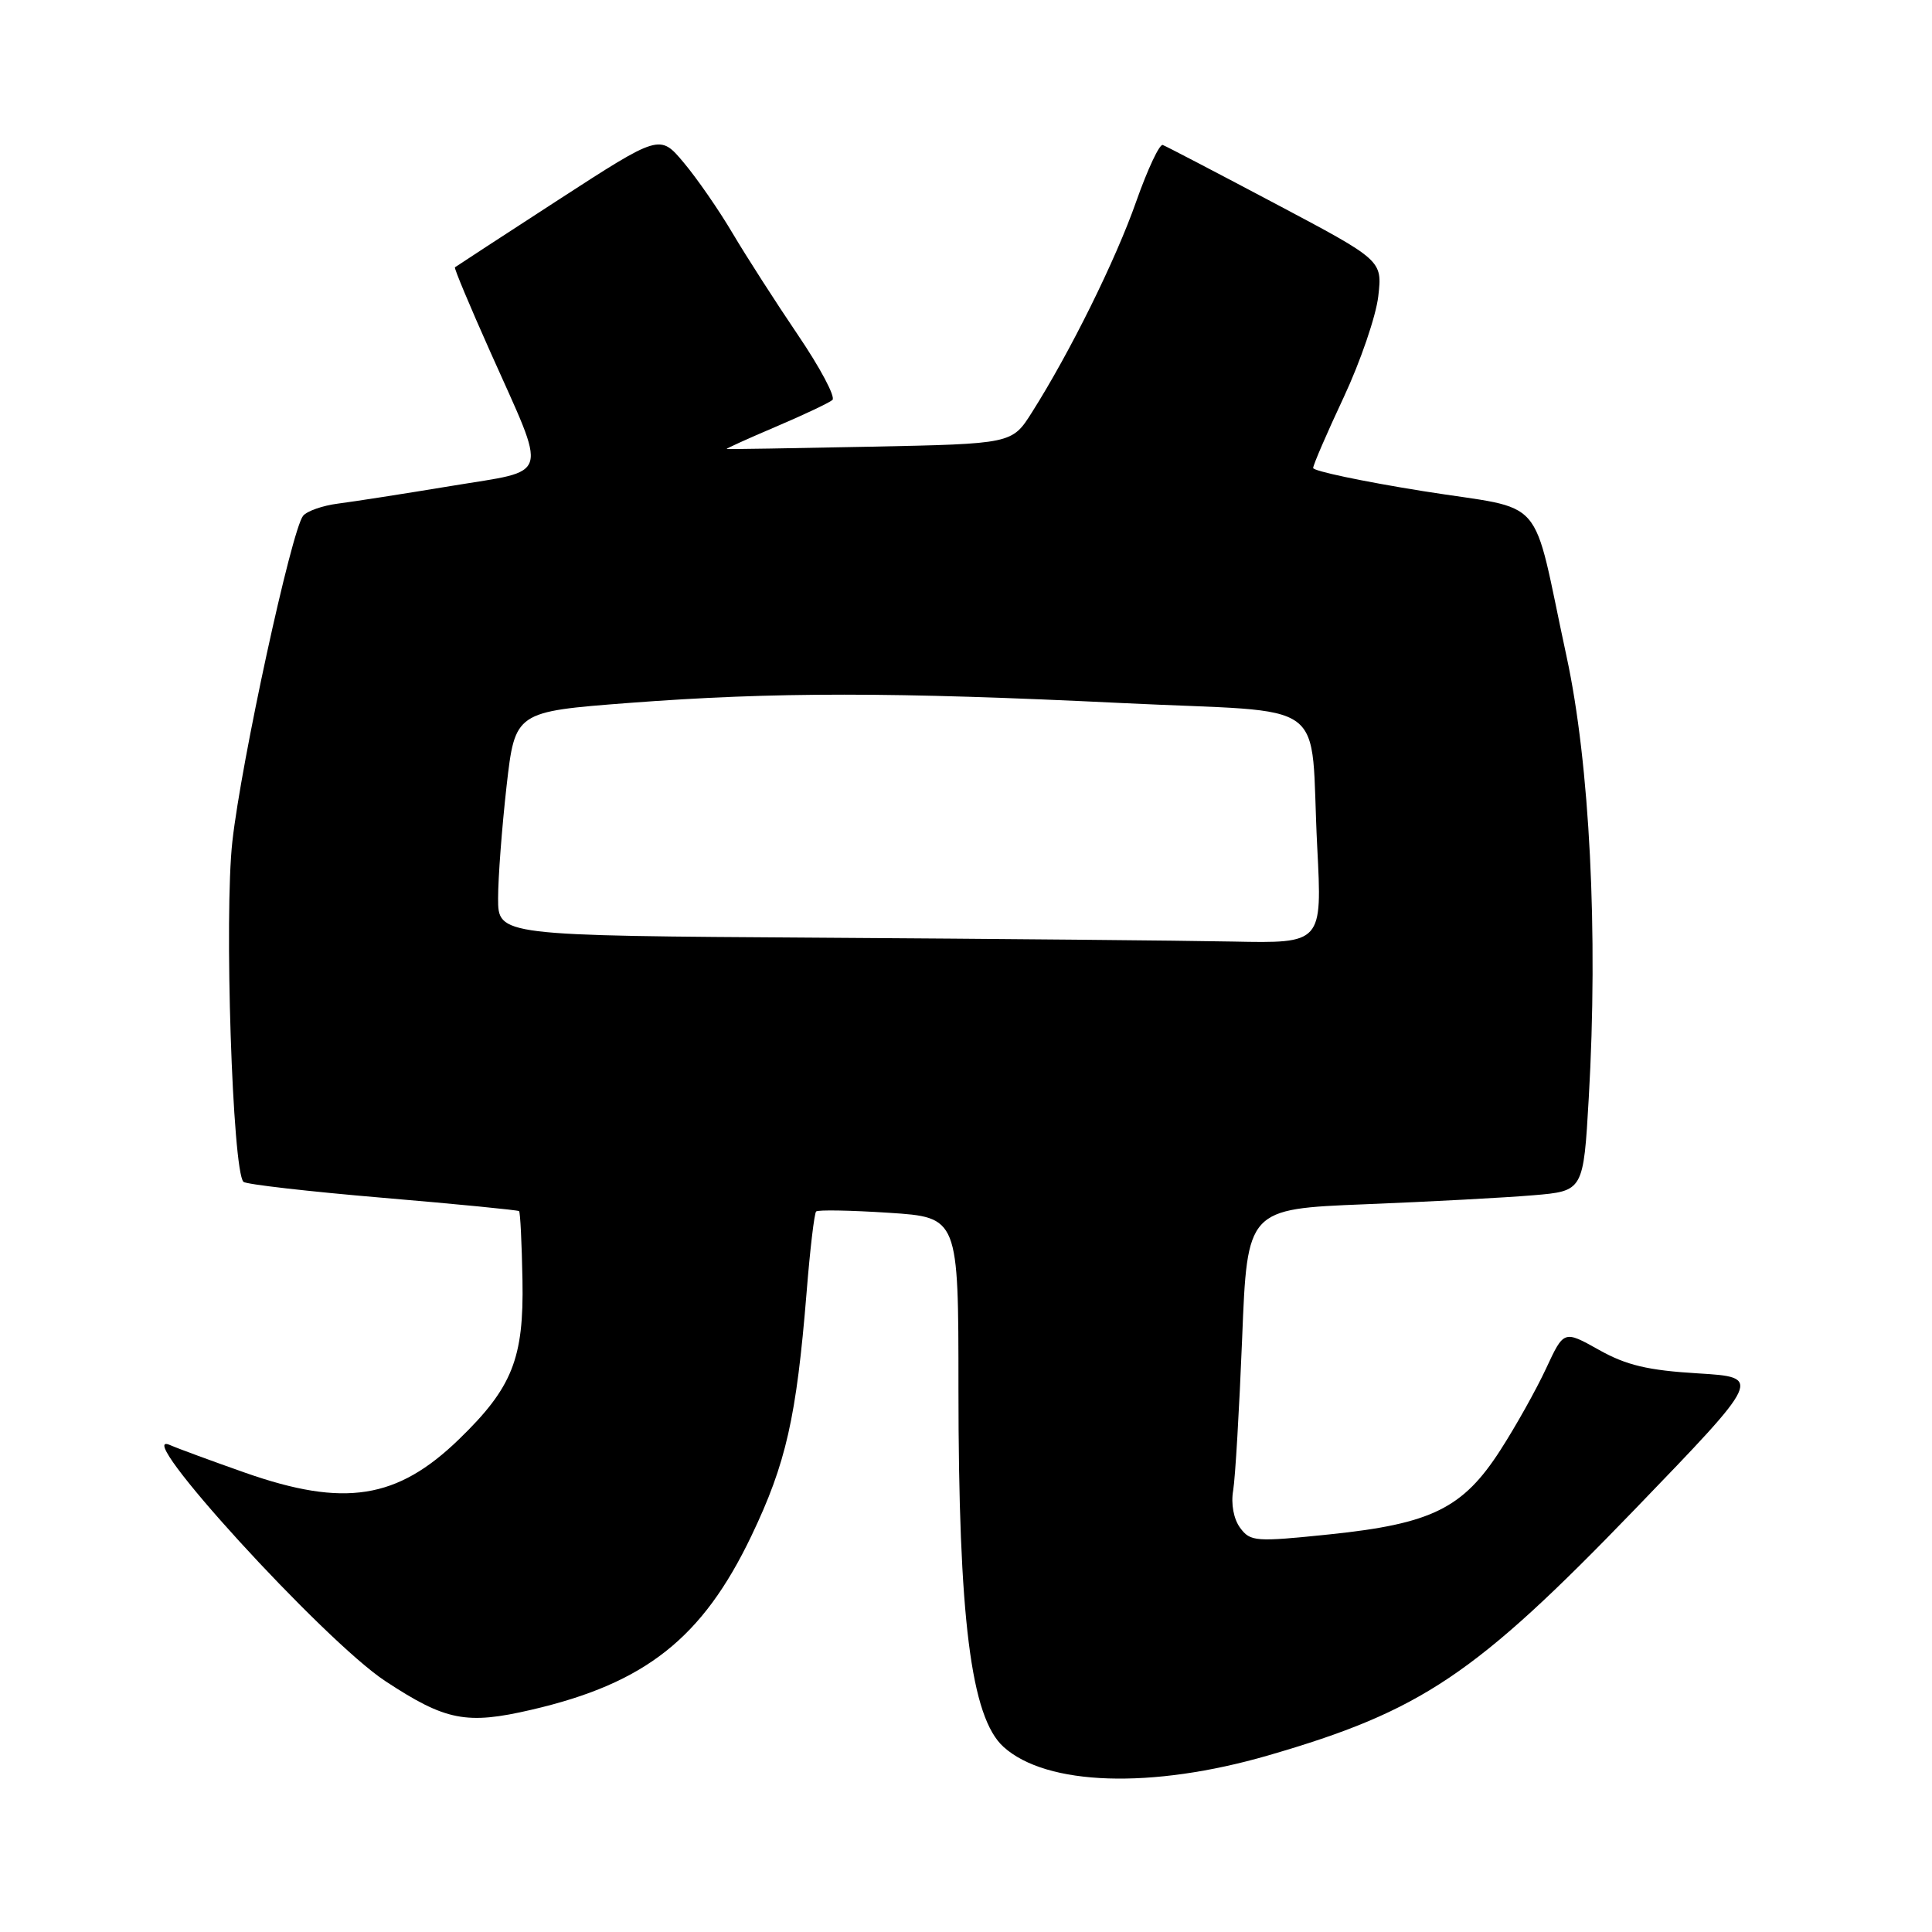 <?xml version="1.0" encoding="UTF-8" standalone="no"?>
<!DOCTYPE svg PUBLIC "-//W3C//DTD SVG 1.1//EN" "http://www.w3.org/Graphics/SVG/1.1/DTD/svg11.dtd" >
<svg xmlns="http://www.w3.org/2000/svg" xmlns:xlink="http://www.w3.org/1999/xlink" version="1.1" viewBox="0 0 256 256">
 <g >
 <path fill="currentColor"
d=" M 168.05 232.60 C 188.35 226.71 195.46 221.93 216.62 200.00 C 233.50 182.50 233.50 182.50 225.00 181.98 C 218.34 181.58 215.49 180.90 211.86 178.86 C 207.22 176.26 207.22 176.26 204.86 181.34 C 203.56 184.13 200.84 189.00 198.80 192.16 C 193.85 199.86 189.69 201.91 176.20 203.31 C 166.33 204.33 165.68 204.28 164.32 202.44 C 163.47 201.29 163.09 199.28 163.40 197.50 C 163.68 195.85 164.21 186.78 164.59 177.35 C 165.27 160.20 165.27 160.20 180.88 159.57 C 189.47 159.23 199.49 158.69 203.15 158.38 C 209.81 157.82 209.81 157.82 210.52 145.47 C 211.78 123.68 210.65 101.18 207.58 87.00 C 202.82 64.97 205.24 67.75 188.52 65.07 C 180.53 63.79 174.00 62.41 174.00 62.01 C 174.00 61.61 175.82 57.39 178.05 52.64 C 180.27 47.89 182.33 41.87 182.63 39.25 C 183.17 34.50 183.17 34.50 169.01 27.00 C 161.23 22.88 154.51 19.37 154.07 19.21 C 153.64 19.06 152.06 22.43 150.55 26.71 C 147.84 34.44 141.79 46.67 136.73 54.65 C 134.10 58.81 134.10 58.81 115.30 59.19 C 104.96 59.40 96.41 59.54 96.29 59.49 C 96.17 59.45 99.10 58.12 102.79 56.55 C 106.48 54.98 109.86 53.38 110.30 53.00 C 110.74 52.61 108.69 48.75 105.74 44.40 C 102.80 40.06 98.90 33.99 97.08 30.92 C 95.27 27.85 92.35 23.63 90.60 21.55 C 87.43 17.77 87.43 17.77 73.96 26.50 C 66.56 31.30 60.40 35.32 60.28 35.42 C 60.15 35.53 62.26 40.56 64.96 46.61 C 72.62 63.79 73.09 62.18 59.80 64.39 C 53.58 65.42 46.83 66.47 44.79 66.73 C 42.75 66.99 40.67 67.72 40.16 68.35 C 38.62 70.29 31.97 100.89 30.79 111.50 C 29.69 121.30 30.80 155.13 32.26 156.60 C 32.60 156.93 40.89 157.88 50.68 158.71 C 60.48 159.54 68.63 160.34 68.78 160.48 C 68.94 160.62 69.14 164.73 69.23 169.62 C 69.42 180.00 67.89 183.86 60.83 190.70 C 52.63 198.66 45.63 199.76 32.50 195.15 C 28.10 193.60 23.60 191.95 22.51 191.47 C 17.11 189.12 42.92 217.40 51.05 222.75 C 59.06 228.02 61.79 228.56 70.43 226.55 C 85.51 223.05 93.08 217.07 99.57 203.50 C 104.16 193.90 105.53 187.84 106.88 171.23 C 107.33 165.58 107.90 160.77 108.14 160.53 C 108.37 160.29 112.71 160.37 117.78 160.70 C 127.00 161.30 127.00 161.30 127.00 183.92 C 127.00 214.42 128.65 227.56 132.97 231.47 C 138.67 236.63 152.61 237.08 168.05 232.60 Z  M 108.75 124.25 C 66.00 123.98 66.00 123.98 66.00 119.03 C 66.00 116.30 66.51 109.62 67.12 104.19 C 68.25 94.30 68.25 94.30 83.37 93.14 C 102.58 91.68 118.35 91.68 148.71 93.16 C 176.89 94.54 173.50 92.03 174.54 112.25 C 175.20 125.00 175.20 125.00 163.35 124.76 C 156.83 124.63 132.26 124.40 108.75 124.25 Z "/>
</g>
</svg>